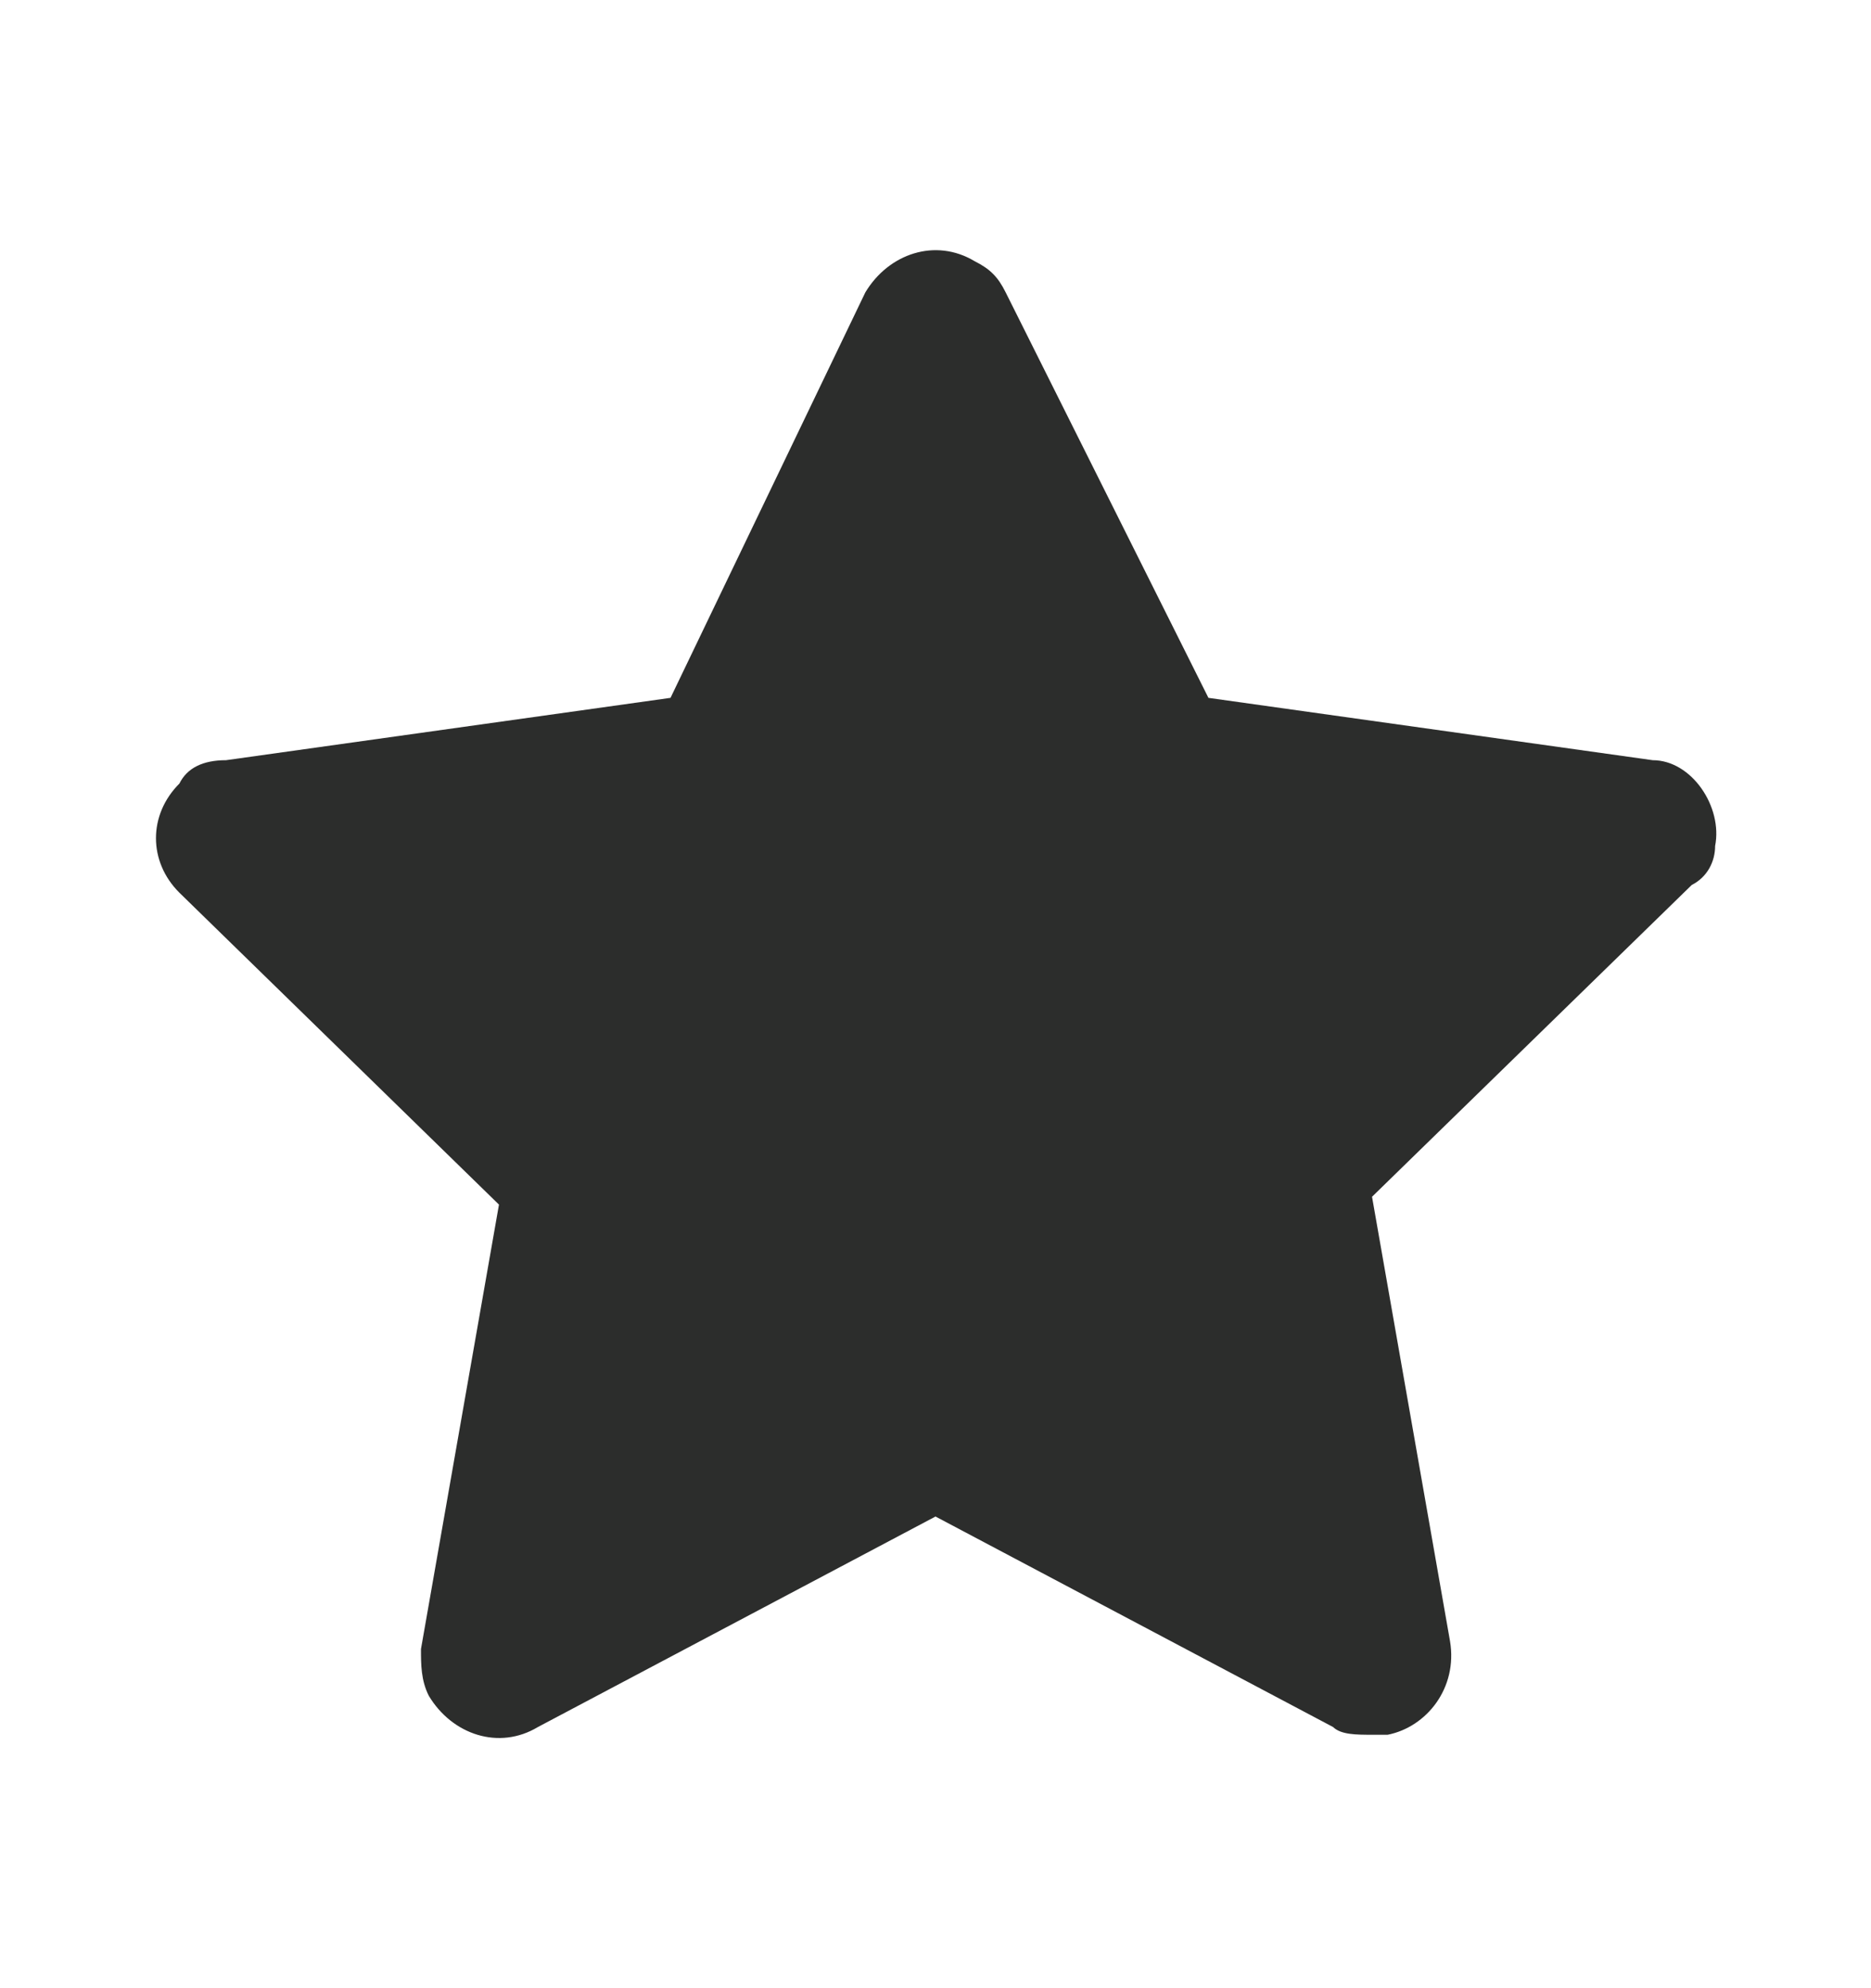 <svg width="16" height="17" viewBox="0 0 16 17" fill="none" xmlns="http://www.w3.org/2000/svg">
<path d="M14.667 7.233C14.733 6.9 14.467 6.5 14.133 6.5L10.334 5.967L8.6 2.5C8.534 2.367 8.467 2.3 8.334 2.233C8 2.033 7.6 2.167 7.4 2.5L5.734 5.967L1.933 6.5C1.734 6.5 1.6 6.567 1.534 6.7C1.267 6.967 1.267 7.367 1.534 7.633L4.267 10.3L3.6 14.1C3.6 14.233 3.6 14.367 3.667 14.5C3.867 14.833 4.267 14.967 4.6 14.767L8 12.967L11.4 14.767C11.467 14.833 11.6 14.833 11.733 14.833H11.867C12.2 14.767 12.467 14.433 12.4 14.033L11.733 10.233L14.467 7.567C14.6 7.5 14.667 7.367 14.667 7.233Z" fill="#2C2D2C"/>
</svg>
